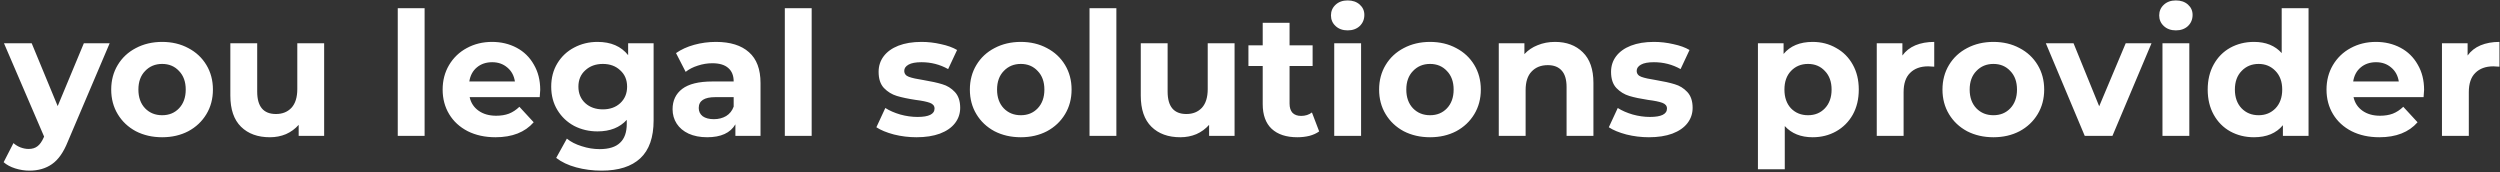 <svg width="552" height="38" viewBox="0 0 552 38" fill="none" xmlns="http://www.w3.org/2000/svg">
<rect x="0" y="0" width="552" height="38" fill="#333333" stroke="none"/>
<path d="M24.213 9.556L14.979 31.254C14.041 33.61 12.876 35.269 11.483 36.232C10.115 37.195 8.455 37.676 6.505 37.676C5.441 37.676 4.389 37.511 3.351 37.182C2.312 36.853 1.463 36.397 0.805 35.814L2.971 31.596C3.427 32.001 3.946 32.318 4.529 32.546C5.137 32.774 5.732 32.888 6.315 32.888C7.125 32.888 7.784 32.685 8.291 32.28C8.797 31.9 9.253 31.254 9.659 30.342L9.735 30.152L0.881 9.556H6.999L12.737 23.426L18.513 9.556H24.213ZM35.803 30.304C33.65 30.304 31.712 29.861 29.989 28.974C28.291 28.062 26.962 26.808 25.999 25.212C25.036 23.616 24.555 21.805 24.555 19.778C24.555 17.751 25.036 15.94 25.999 14.344C26.962 12.748 28.291 11.507 29.989 10.62C31.712 9.708 33.65 9.252 35.803 9.252C37.956 9.252 39.882 9.708 41.579 10.62C43.276 11.507 44.606 12.748 45.569 14.344C46.532 15.94 47.013 17.751 47.013 19.778C47.013 21.805 46.532 23.616 45.569 25.212C44.606 26.808 43.276 28.062 41.579 28.974C39.882 29.861 37.956 30.304 35.803 30.304ZM35.803 25.44C37.323 25.44 38.564 24.933 39.527 23.92C40.515 22.881 41.009 21.501 41.009 19.778C41.009 18.055 40.515 16.687 39.527 15.674C38.564 14.635 37.323 14.116 35.803 14.116C34.283 14.116 33.029 14.635 32.041 15.674C31.053 16.687 30.559 18.055 30.559 19.778C30.559 21.501 31.053 22.881 32.041 23.92C33.029 24.933 34.283 25.44 35.803 25.44ZM71.571 9.556V30H65.947V27.568C65.162 28.455 64.225 29.139 63.135 29.62C62.046 30.076 60.868 30.304 59.601 30.304C56.916 30.304 54.788 29.531 53.217 27.986C51.647 26.441 50.861 24.148 50.861 21.108V9.556H56.789V20.234C56.789 23.527 58.17 25.174 60.931 25.174C62.35 25.174 63.49 24.718 64.351 23.806C65.213 22.869 65.643 21.488 65.643 19.664V9.556H71.571ZM87.825 1.804H93.753V30H87.825V1.804ZM119.281 19.854C119.281 19.93 119.243 20.462 119.167 21.45H103.701C103.979 22.717 104.638 23.717 105.677 24.452C106.715 25.187 108.007 25.554 109.553 25.554C110.617 25.554 111.554 25.402 112.365 25.098C113.201 24.769 113.973 24.262 114.683 23.578L117.837 26.998C115.911 29.202 113.099 30.304 109.401 30.304C107.095 30.304 105.056 29.861 103.283 28.974C101.509 28.062 100.141 26.808 99.179 25.212C98.216 23.616 97.735 21.805 97.735 19.778C97.735 17.777 98.203 15.978 99.141 14.382C100.103 12.761 101.408 11.507 103.055 10.62C104.727 9.708 106.589 9.252 108.641 9.252C110.642 9.252 112.453 9.683 114.075 10.544C115.696 11.405 116.963 12.647 117.875 14.268C118.812 15.864 119.281 17.726 119.281 19.854ZM108.679 13.736C107.336 13.736 106.209 14.116 105.297 14.876C104.385 15.636 103.827 16.675 103.625 17.992H113.695C113.492 16.7 112.935 15.674 112.023 14.914C111.111 14.129 109.996 13.736 108.679 13.736ZM144.317 9.556V26.58C144.317 30.329 143.342 33.116 141.391 34.94C139.441 36.764 136.591 37.676 132.841 37.676C130.865 37.676 128.991 37.435 127.217 36.954C125.444 36.473 123.975 35.776 122.809 34.864L125.165 30.608C126.027 31.317 127.116 31.875 128.433 32.28C129.751 32.711 131.068 32.926 132.385 32.926C134.437 32.926 135.945 32.457 136.907 31.52C137.895 30.608 138.389 29.215 138.389 27.34V26.466C136.844 28.163 134.691 29.012 131.929 29.012C130.055 29.012 128.332 28.607 126.761 27.796C125.216 26.96 123.987 25.795 123.075 24.3C122.163 22.805 121.707 21.083 121.707 19.132C121.707 17.181 122.163 15.459 123.075 13.964C123.987 12.469 125.216 11.317 126.761 10.506C128.332 9.67 130.055 9.252 131.929 9.252C134.893 9.252 137.148 10.227 138.693 12.178V9.556H144.317ZM133.107 24.148C134.678 24.148 135.957 23.692 136.945 22.78C137.959 21.843 138.465 20.627 138.465 19.132C138.465 17.637 137.959 16.434 136.945 15.522C135.957 14.585 134.678 14.116 133.107 14.116C131.537 14.116 130.245 14.585 129.231 15.522C128.218 16.434 127.711 17.637 127.711 19.132C127.711 20.627 128.218 21.843 129.231 22.78C130.245 23.692 131.537 24.148 133.107 24.148ZM158.081 9.252C161.247 9.252 163.679 10.012 165.377 11.532C167.074 13.027 167.923 15.294 167.923 18.334V30H162.375V27.454C161.26 29.354 159.183 30.304 156.143 30.304C154.572 30.304 153.204 30.038 152.039 29.506C150.899 28.974 150.025 28.239 149.417 27.302C148.809 26.365 148.505 25.301 148.505 24.11C148.505 22.21 149.214 20.715 150.633 19.626C152.077 18.537 154.293 17.992 157.283 17.992H161.995C161.995 16.7 161.602 15.712 160.817 15.028C160.031 14.319 158.853 13.964 157.283 13.964C156.193 13.964 155.117 14.141 154.053 14.496C153.014 14.825 152.127 15.281 151.393 15.864L149.265 11.722C150.379 10.937 151.709 10.329 153.255 9.898C154.825 9.467 156.434 9.252 158.081 9.252ZM157.625 26.314C158.638 26.314 159.537 26.086 160.323 25.63C161.108 25.149 161.665 24.452 161.995 23.54V21.45H157.929C155.497 21.45 154.281 22.248 154.281 23.844C154.281 24.604 154.572 25.212 155.155 25.668C155.763 26.099 156.586 26.314 157.625 26.314ZM173.288 1.804H179.216V30H173.288V1.804ZM202.357 30.304C200.66 30.304 199 30.101 197.379 29.696C195.758 29.265 194.466 28.733 193.503 28.1L195.479 23.844C196.391 24.427 197.493 24.908 198.785 25.288C200.077 25.643 201.344 25.82 202.585 25.82C205.093 25.82 206.347 25.199 206.347 23.958C206.347 23.375 206.005 22.957 205.321 22.704C204.637 22.451 203.586 22.235 202.167 22.058C200.495 21.805 199.114 21.513 198.025 21.184C196.936 20.855 195.986 20.272 195.175 19.436C194.39 18.6 193.997 17.409 193.997 15.864C193.997 14.572 194.364 13.432 195.099 12.444C195.859 11.431 196.948 10.645 198.367 10.088C199.811 9.531 201.508 9.252 203.459 9.252C204.903 9.252 206.334 9.417 207.753 9.746C209.197 10.05 210.388 10.481 211.325 11.038L209.349 15.256C207.55 14.243 205.587 13.736 203.459 13.736C202.192 13.736 201.242 13.913 200.609 14.268C199.976 14.623 199.659 15.079 199.659 15.636C199.659 16.269 200.001 16.713 200.685 16.966C201.369 17.219 202.458 17.46 203.953 17.688C205.625 17.967 206.993 18.271 208.057 18.6C209.121 18.904 210.046 19.474 210.831 20.31C211.616 21.146 212.009 22.311 212.009 23.806C212.009 25.073 211.629 26.2 210.869 27.188C210.109 28.176 208.994 28.949 207.525 29.506C206.081 30.038 204.358 30.304 202.357 30.304ZM225.395 30.304C223.241 30.304 221.303 29.861 219.581 28.974C217.883 28.062 216.553 26.808 215.591 25.212C214.628 23.616 214.147 21.805 214.147 19.778C214.147 17.751 214.628 15.94 215.591 14.344C216.553 12.748 217.883 11.507 219.581 10.62C221.303 9.708 223.241 9.252 225.395 9.252C227.548 9.252 229.473 9.708 231.171 10.62C232.868 11.507 234.198 12.748 235.161 14.344C236.123 15.94 236.605 17.751 236.605 19.778C236.605 21.805 236.123 23.616 235.161 25.212C234.198 26.808 232.868 28.062 231.171 28.974C229.473 29.861 227.548 30.304 225.395 30.304ZM225.395 25.44C226.915 25.44 228.156 24.933 229.119 23.92C230.107 22.881 230.601 21.501 230.601 19.778C230.601 18.055 230.107 16.687 229.119 15.674C228.156 14.635 226.915 14.116 225.395 14.116C223.875 14.116 222.621 14.635 221.633 15.674C220.645 16.687 220.151 18.055 220.151 19.778C220.151 21.501 220.645 22.881 221.633 23.92C222.621 24.933 223.875 25.44 225.395 25.44ZM240.567 1.804H246.495V30H240.567V1.804ZM272.593 9.556V30H266.969V27.568C266.183 28.455 265.246 29.139 264.157 29.62C263.067 30.076 261.889 30.304 260.623 30.304C257.937 30.304 255.809 29.531 254.239 27.986C252.668 26.441 251.883 24.148 251.883 21.108V9.556H257.811V20.234C257.811 23.527 259.191 25.174 261.953 25.174C263.371 25.174 264.511 24.718 265.373 23.806C266.234 22.869 266.665 21.488 266.665 19.664V9.556H272.593ZM291.271 29.012C290.688 29.443 289.966 29.772 289.105 30C288.269 30.203 287.382 30.304 286.445 30.304C284.013 30.304 282.125 29.683 280.783 28.442C279.465 27.201 278.807 25.377 278.807 22.97V14.572H275.653V10.012H278.807V5.034H284.735V10.012H289.827V14.572H284.735V22.894C284.735 23.755 284.95 24.427 285.381 24.908C285.837 25.364 286.47 25.592 287.281 25.592C288.218 25.592 289.016 25.339 289.675 24.832L291.271 29.012ZM294.598 9.556H300.526V30H294.598V9.556ZM297.562 6.706C296.473 6.706 295.586 6.389 294.902 5.756C294.218 5.123 293.876 4.337 293.876 3.4C293.876 2.463 294.218 1.677 294.902 1.044C295.586 0.411 296.473 0.094 297.562 0.094C298.652 0.094 299.538 0.398 300.222 1.006C300.906 1.614 301.248 2.374 301.248 3.286C301.248 4.274 300.906 5.097 300.222 5.756C299.538 6.389 298.652 6.706 297.562 6.706ZM315.756 30.304C313.603 30.304 311.665 29.861 309.942 28.974C308.245 28.062 306.915 26.808 305.952 25.212C304.989 23.616 304.508 21.805 304.508 19.778C304.508 17.751 304.989 15.94 305.952 14.344C306.915 12.748 308.245 11.507 309.942 10.62C311.665 9.708 313.603 9.252 315.756 9.252C317.909 9.252 319.835 9.708 321.532 10.62C323.229 11.507 324.559 12.748 325.522 14.344C326.485 15.94 326.966 17.751 326.966 19.778C326.966 21.805 326.485 23.616 325.522 25.212C324.559 26.808 323.229 28.062 321.532 28.974C319.835 29.861 317.909 30.304 315.756 30.304ZM315.756 25.44C317.276 25.44 318.517 24.933 319.48 23.92C320.468 22.881 320.962 21.501 320.962 19.778C320.962 18.055 320.468 16.687 319.48 15.674C318.517 14.635 317.276 14.116 315.756 14.116C314.236 14.116 312.982 14.635 311.994 15.674C311.006 16.687 310.512 18.055 310.512 19.778C310.512 21.501 311.006 22.881 311.994 23.92C312.982 24.933 314.236 25.44 315.756 25.44ZM343.354 9.252C345.888 9.252 347.927 10.012 349.472 11.532C351.043 13.052 351.828 15.307 351.828 18.296V30H345.9V19.208C345.9 17.587 345.546 16.383 344.836 15.598C344.127 14.787 343.101 14.382 341.758 14.382C340.264 14.382 339.073 14.851 338.186 15.788C337.3 16.7 336.856 18.068 336.856 19.892V30H330.928V9.556H336.59V11.95C337.376 11.089 338.351 10.43 339.516 9.974C340.682 9.493 341.961 9.252 343.354 9.252ZM364.08 30.304C362.382 30.304 360.723 30.101 359.102 29.696C357.48 29.265 356.188 28.733 355.226 28.1L357.202 23.844C358.114 24.427 359.216 24.908 360.508 25.288C361.8 25.643 363.066 25.82 364.308 25.82C366.816 25.82 368.07 25.199 368.07 23.958C368.07 23.375 367.728 22.957 367.044 22.704C366.36 22.451 365.308 22.235 363.89 22.058C362.218 21.805 360.837 21.513 359.748 21.184C358.658 20.855 357.708 20.272 356.898 19.436C356.112 18.6 355.72 17.409 355.72 15.864C355.72 14.572 356.087 13.432 356.822 12.444C357.582 11.431 358.671 10.645 360.09 10.088C361.534 9.531 363.231 9.252 365.182 9.252C366.626 9.252 368.057 9.417 369.476 9.746C370.92 10.05 372.11 10.481 373.048 11.038L371.072 15.256C369.273 14.243 367.31 13.736 365.182 13.736C363.915 13.736 362.965 13.913 362.332 14.268C361.698 14.623 361.382 15.079 361.382 15.636C361.382 16.269 361.724 16.713 362.408 16.966C363.092 17.219 364.181 17.46 365.676 17.688C367.348 17.967 368.716 18.271 369.78 18.6C370.844 18.904 371.768 19.474 372.554 20.31C373.339 21.146 373.732 22.311 373.732 23.806C373.732 25.073 373.352 26.2 372.592 27.188C371.832 28.176 370.717 28.949 369.248 29.506C367.804 30.038 366.081 30.304 364.08 30.304ZM400.235 9.252C402.135 9.252 403.858 9.695 405.403 10.582C406.974 11.443 408.202 12.672 409.089 14.268C409.976 15.839 410.419 17.675 410.419 19.778C410.419 21.881 409.976 23.73 409.089 25.326C408.202 26.897 406.974 28.125 405.403 29.012C403.858 29.873 402.135 30.304 400.235 30.304C397.626 30.304 395.574 29.481 394.079 27.834V37.372H388.151V9.556H393.813V11.912C395.282 10.139 397.423 9.252 400.235 9.252ZM399.209 25.44C400.729 25.44 401.97 24.933 402.933 23.92C403.921 22.881 404.415 21.501 404.415 19.778C404.415 18.055 403.921 16.687 402.933 15.674C401.97 14.635 400.729 14.116 399.209 14.116C397.689 14.116 396.435 14.635 395.447 15.674C394.484 16.687 394.003 18.055 394.003 19.778C394.003 21.501 394.484 22.881 395.447 23.92C396.435 24.933 397.689 25.44 399.209 25.44ZM420.049 12.254C420.759 11.266 421.709 10.519 422.899 10.012C424.115 9.505 425.509 9.252 427.079 9.252V14.724C426.421 14.673 425.977 14.648 425.749 14.648C424.052 14.648 422.722 15.129 421.759 16.092C420.797 17.029 420.315 18.448 420.315 20.348V30H414.387V9.556H420.049V12.254ZM440.147 30.304C437.993 30.304 436.055 29.861 434.333 28.974C432.635 28.062 431.305 26.808 430.343 25.212C429.38 23.616 428.899 21.805 428.899 19.778C428.899 17.751 429.38 15.94 430.343 14.344C431.305 12.748 432.635 11.507 434.333 10.62C436.055 9.708 437.993 9.252 440.147 9.252C442.3 9.252 444.225 9.708 445.923 10.62C447.62 11.507 448.95 12.748 449.913 14.344C450.875 15.94 451.357 17.751 451.357 19.778C451.357 21.805 450.875 23.616 449.913 25.212C448.95 26.808 447.62 28.062 445.923 28.974C444.225 29.861 442.3 30.304 440.147 30.304ZM440.147 25.44C441.667 25.44 442.908 24.933 443.871 23.92C444.859 22.881 445.353 21.501 445.353 19.778C445.353 18.055 444.859 16.687 443.871 15.674C442.908 14.635 441.667 14.116 440.147 14.116C438.627 14.116 437.373 14.635 436.385 15.674C435.397 16.687 434.903 18.055 434.903 19.778C434.903 21.501 435.397 22.881 436.385 23.92C437.373 24.933 438.627 25.44 440.147 25.44ZM475.054 9.556L466.428 30H460.31L451.722 9.556H457.84L463.502 23.464L469.354 9.556H475.054ZM477.473 9.556H483.401V30H477.473V9.556ZM480.437 6.706C479.348 6.706 478.461 6.389 477.777 5.756C477.093 5.123 476.751 4.337 476.751 3.4C476.751 2.463 477.093 1.677 477.777 1.044C478.461 0.411 479.348 0.094 480.437 0.094C481.527 0.094 482.413 0.398 483.097 1.006C483.781 1.614 484.123 2.374 484.123 3.286C484.123 4.274 483.781 5.097 483.097 5.756C482.413 6.389 481.527 6.706 480.437 6.706ZM509.727 1.804V30H504.065V27.644C502.596 29.417 500.468 30.304 497.681 30.304C495.756 30.304 494.008 29.873 492.437 29.012C490.892 28.151 489.676 26.922 488.789 25.326C487.902 23.73 487.459 21.881 487.459 19.778C487.459 17.675 487.902 15.826 488.789 14.23C489.676 12.634 490.892 11.405 492.437 10.544C494.008 9.683 495.756 9.252 497.681 9.252C500.29 9.252 502.33 10.075 503.799 11.722V1.804H509.727ZM498.707 25.44C500.202 25.44 501.443 24.933 502.431 23.92C503.419 22.881 503.913 21.501 503.913 19.778C503.913 18.055 503.419 16.687 502.431 15.674C501.443 14.635 500.202 14.116 498.707 14.116C497.187 14.116 495.933 14.635 494.945 15.674C493.957 16.687 493.463 18.055 493.463 19.778C493.463 21.501 493.957 22.881 494.945 23.92C495.933 24.933 497.187 25.44 498.707 25.44ZM535.24 19.854C535.24 19.93 535.202 20.462 535.126 21.45H519.66C519.938 22.717 520.597 23.717 521.636 24.452C522.674 25.187 523.966 25.554 525.512 25.554C526.576 25.554 527.513 25.402 528.324 25.098C529.16 24.769 529.932 24.262 530.642 23.578L533.796 26.998C531.87 29.202 529.058 30.304 525.36 30.304C523.054 30.304 521.015 29.861 519.242 28.974C517.468 28.062 516.1 26.808 515.138 25.212C514.175 23.616 513.694 21.805 513.694 19.778C513.694 17.777 514.162 15.978 515.1 14.382C516.062 12.761 517.367 11.507 519.014 10.62C520.686 9.708 522.548 9.252 524.6 9.252C526.601 9.252 528.412 9.683 530.034 10.544C531.655 11.405 532.922 12.647 533.834 14.268C534.771 15.864 535.24 17.726 535.24 19.854ZM524.638 13.736C523.295 13.736 522.168 14.116 521.256 14.876C520.344 15.636 519.786 16.675 519.584 17.992H529.654C529.451 16.7 528.894 15.674 527.982 14.914C527.07 14.129 525.955 13.736 524.638 13.736ZM544.848 12.254C545.558 11.266 546.508 10.519 547.698 10.012C548.914 9.505 550.308 9.252 551.878 9.252V14.724C551.22 14.673 550.776 14.648 550.548 14.648C548.851 14.648 547.521 15.129 546.558 16.092C545.596 17.029 545.114 18.448 545.114 20.348V30H539.186V9.556H544.848V12.254Z" fill="white"/>
</svg>
